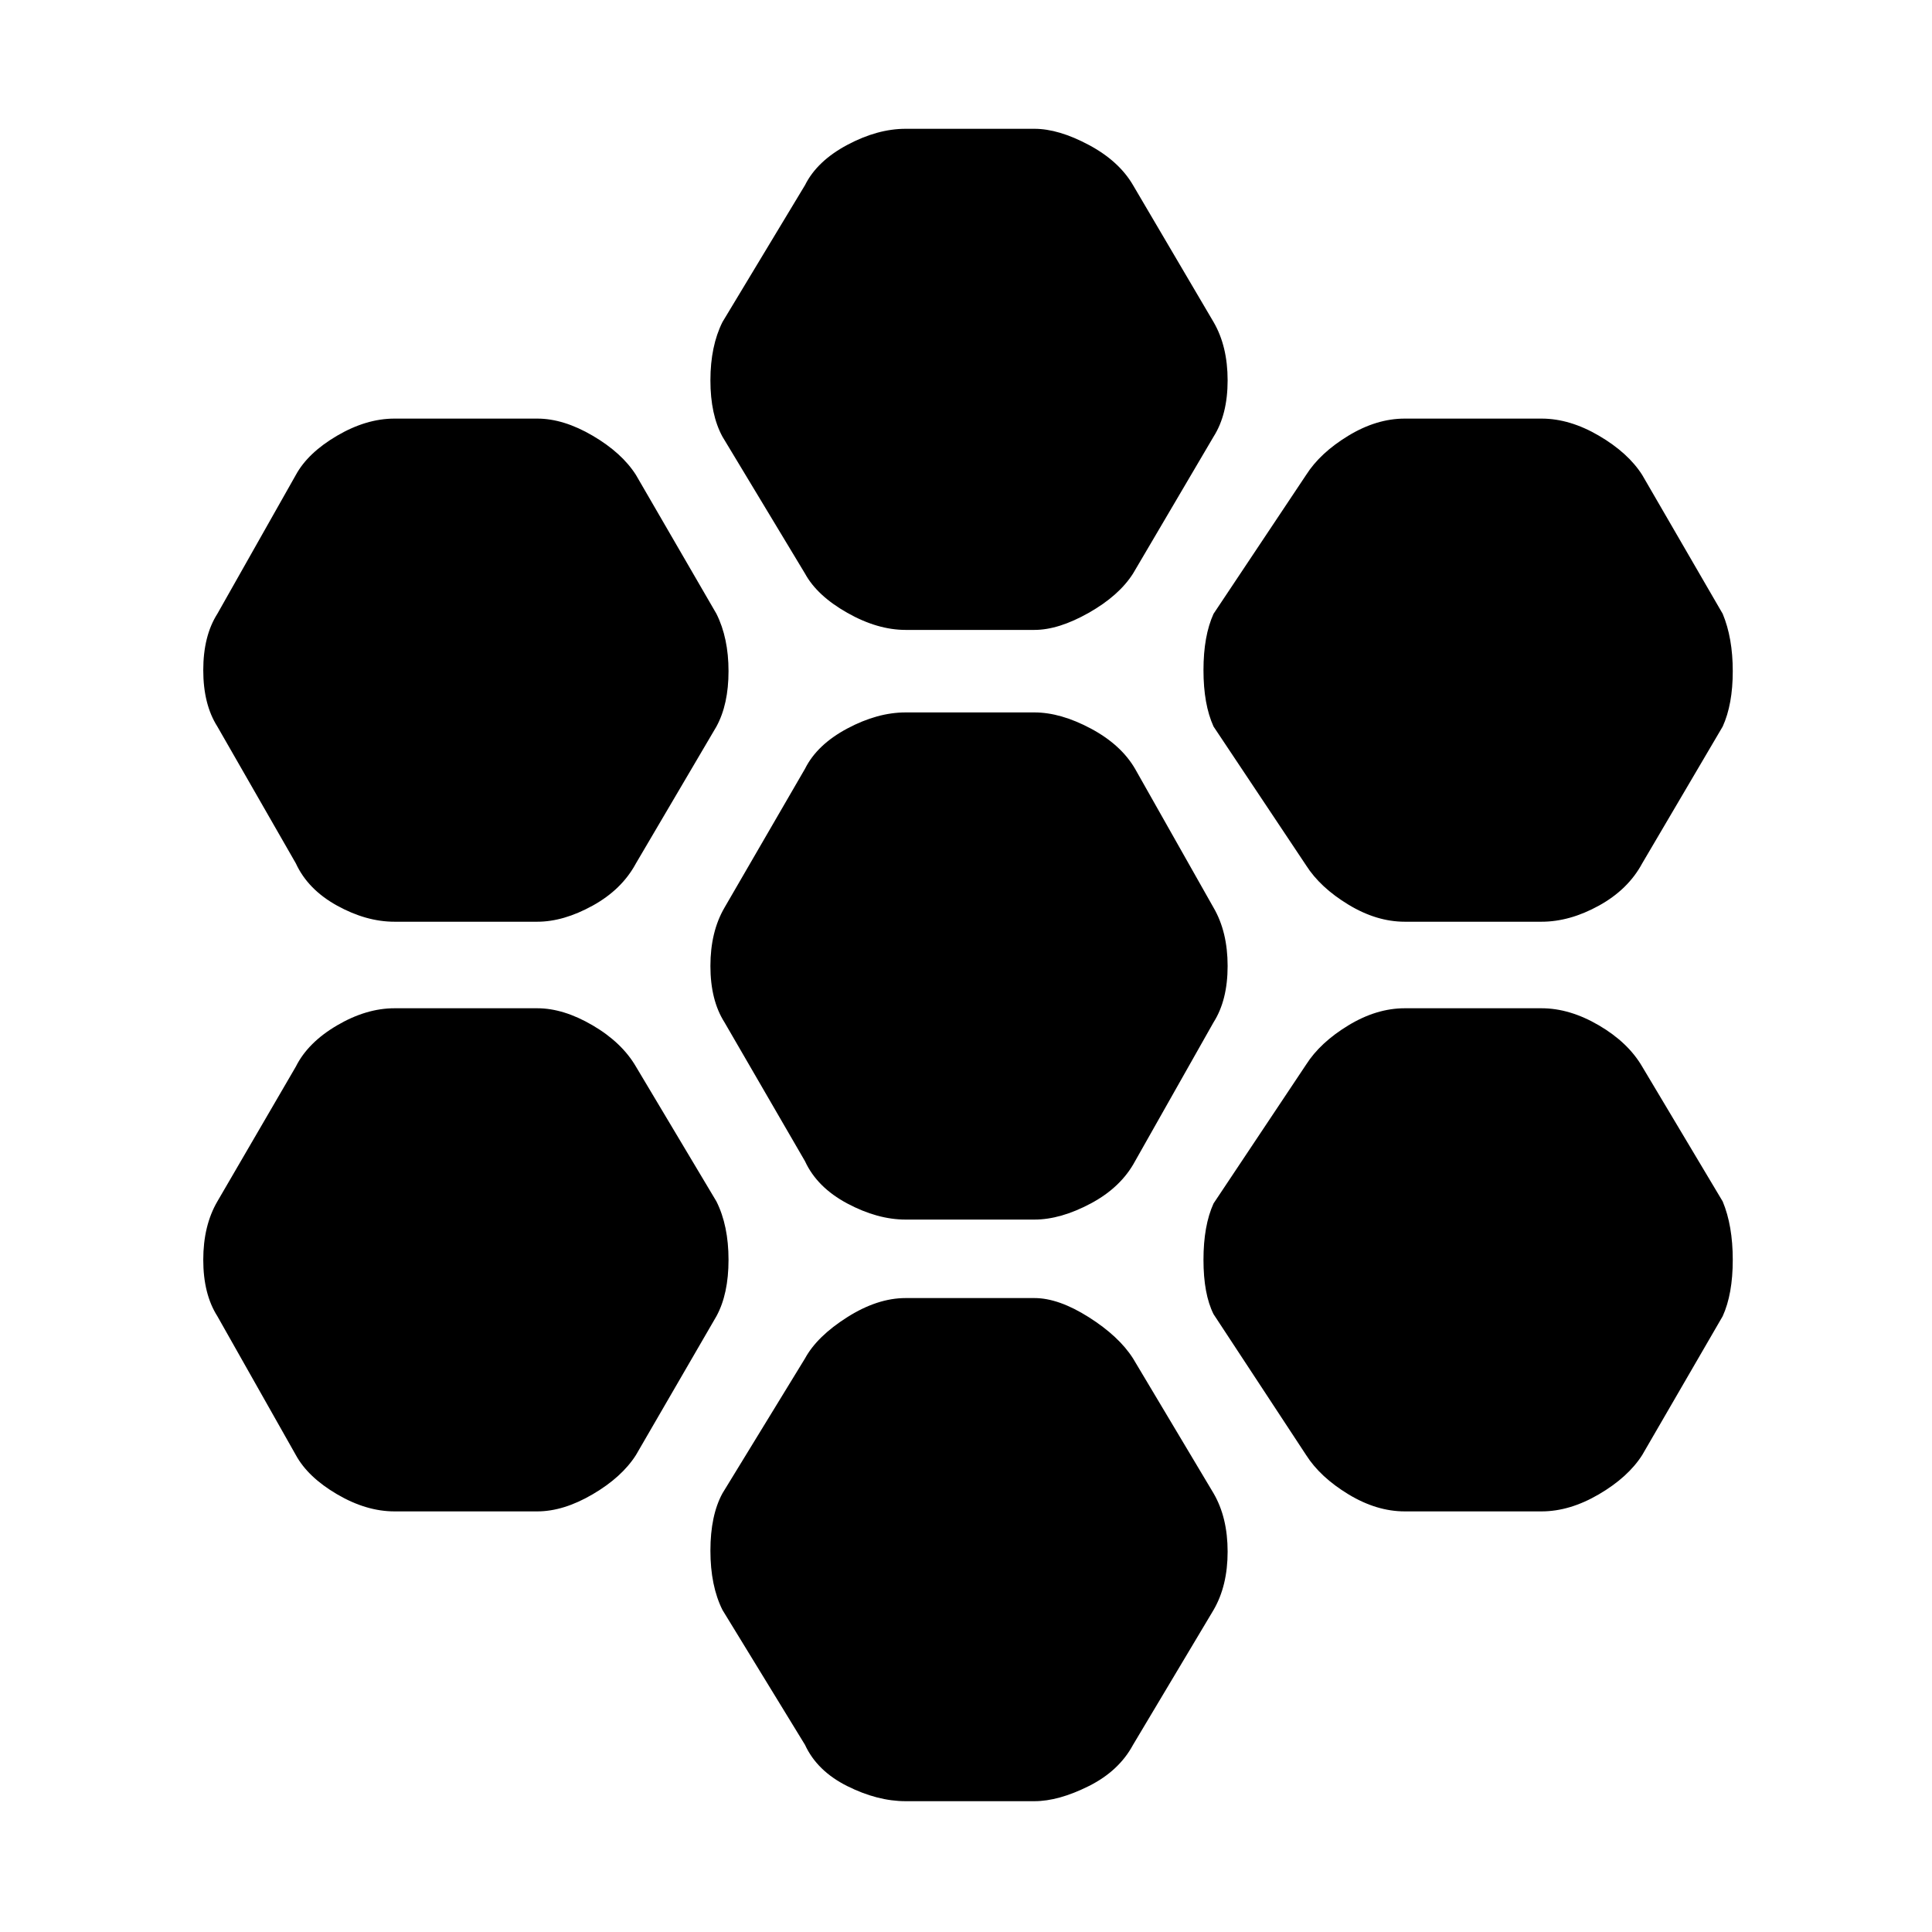 <svg xmlns="http://www.w3.org/2000/svg" height="48" width="48"><path d="M34.9 22.9Q34.2 22.9 33.5 22.475Q32.8 22.05 32.45 21.5L30.15 18.05Q29.9 17.5 29.9 16.65Q29.9 15.8 30.15 15.25L32.45 11.8Q32.8 11.25 33.5 10.825Q34.2 10.4 34.9 10.4H38.3Q39 10.4 39.725 10.825Q40.45 11.25 40.8 11.8L42.8 15.25Q43.05 15.85 43.05 16.675Q43.05 17.5 42.8 18.05L40.8 21.45Q40.45 22.1 39.725 22.5Q39 22.9 38.3 22.9ZM22.5 30.3Q21.8 30.3 21.05 29.9Q20.3 29.5 20 28.85L18 25.4Q17.65 24.85 17.65 24Q17.65 23.15 18 22.55L20 19.1Q20.3 18.5 21.05 18.1Q21.8 17.7 22.5 17.7H25.7Q26.35 17.7 27.1 18.1Q27.85 18.5 28.2 19.1L30.15 22.55Q30.5 23.15 30.5 24Q30.5 24.85 30.15 25.4L28.2 28.85Q27.85 29.5 27.1 29.9Q26.35 30.3 25.7 30.3ZM22.5 15.65Q21.8 15.65 21.05 15.225Q20.3 14.8 20 14.25L17.95 10.85Q17.65 10.3 17.65 9.45Q17.65 8.6 17.95 8L20 4.6Q20.3 4 21.05 3.6Q21.8 3.2 22.5 3.2H25.7Q26.3 3.2 27.05 3.6Q27.8 4 28.15 4.6L30.15 8Q30.5 8.6 30.5 9.45Q30.5 10.3 30.15 10.85L28.15 14.25Q27.8 14.8 27.05 15.225Q26.3 15.65 25.7 15.65ZM9.8 22.9Q9.1 22.9 8.375 22.5Q7.65 22.1 7.35 21.45L5.4 18.05Q5.05 17.5 5.05 16.65Q5.05 15.8 5.4 15.25L7.35 11.8Q7.65 11.25 8.375 10.825Q9.1 10.4 9.8 10.4H13.35Q14 10.4 14.725 10.825Q15.45 11.25 15.8 11.8L17.8 15.25Q18.1 15.85 18.1 16.675Q18.1 17.5 17.8 18.05L15.8 21.45Q15.45 22.1 14.725 22.5Q14 22.9 13.35 22.9ZM9.8 37.55Q9.1 37.55 8.375 37.125Q7.65 36.7 7.35 36.15L5.4 32.7Q5.05 32.15 5.05 31.3Q5.05 30.45 5.4 29.85L7.35 26.5Q7.65 25.9 8.375 25.475Q9.1 25.05 9.8 25.05H13.35Q14 25.05 14.725 25.475Q15.45 25.9 15.8 26.5L17.8 29.85Q18.1 30.45 18.1 31.3Q18.1 32.15 17.8 32.7L15.8 36.15Q15.45 36.7 14.725 37.125Q14 37.55 13.35 37.55ZM22.5 44.75Q21.8 44.75 21.05 44.375Q20.3 44 20 43.35L17.95 40Q17.65 39.4 17.65 38.525Q17.65 37.65 17.95 37.1L20 33.75Q20.3 33.2 21.05 32.725Q21.8 32.25 22.5 32.25H25.7Q26.3 32.25 27.05 32.725Q27.8 33.2 28.15 33.75L30.15 37.1Q30.5 37.7 30.5 38.55Q30.5 39.4 30.15 40L28.15 43.35Q27.8 44 27.05 44.375Q26.3 44.75 25.7 44.75ZM34.9 37.55Q34.2 37.55 33.5 37.125Q32.8 36.7 32.45 36.15L30.15 32.65Q29.9 32.15 29.9 31.3Q29.9 30.45 30.15 29.9L32.45 26.45Q32.8 25.9 33.5 25.475Q34.2 25.05 34.9 25.05H38.3Q39 25.05 39.725 25.475Q40.45 25.9 40.8 26.5L42.8 29.85Q43.05 30.45 43.05 31.3Q43.05 32.15 42.8 32.7L40.8 36.15Q40.45 36.7 39.725 37.125Q39 37.55 38.3 37.55Z"/></svg>